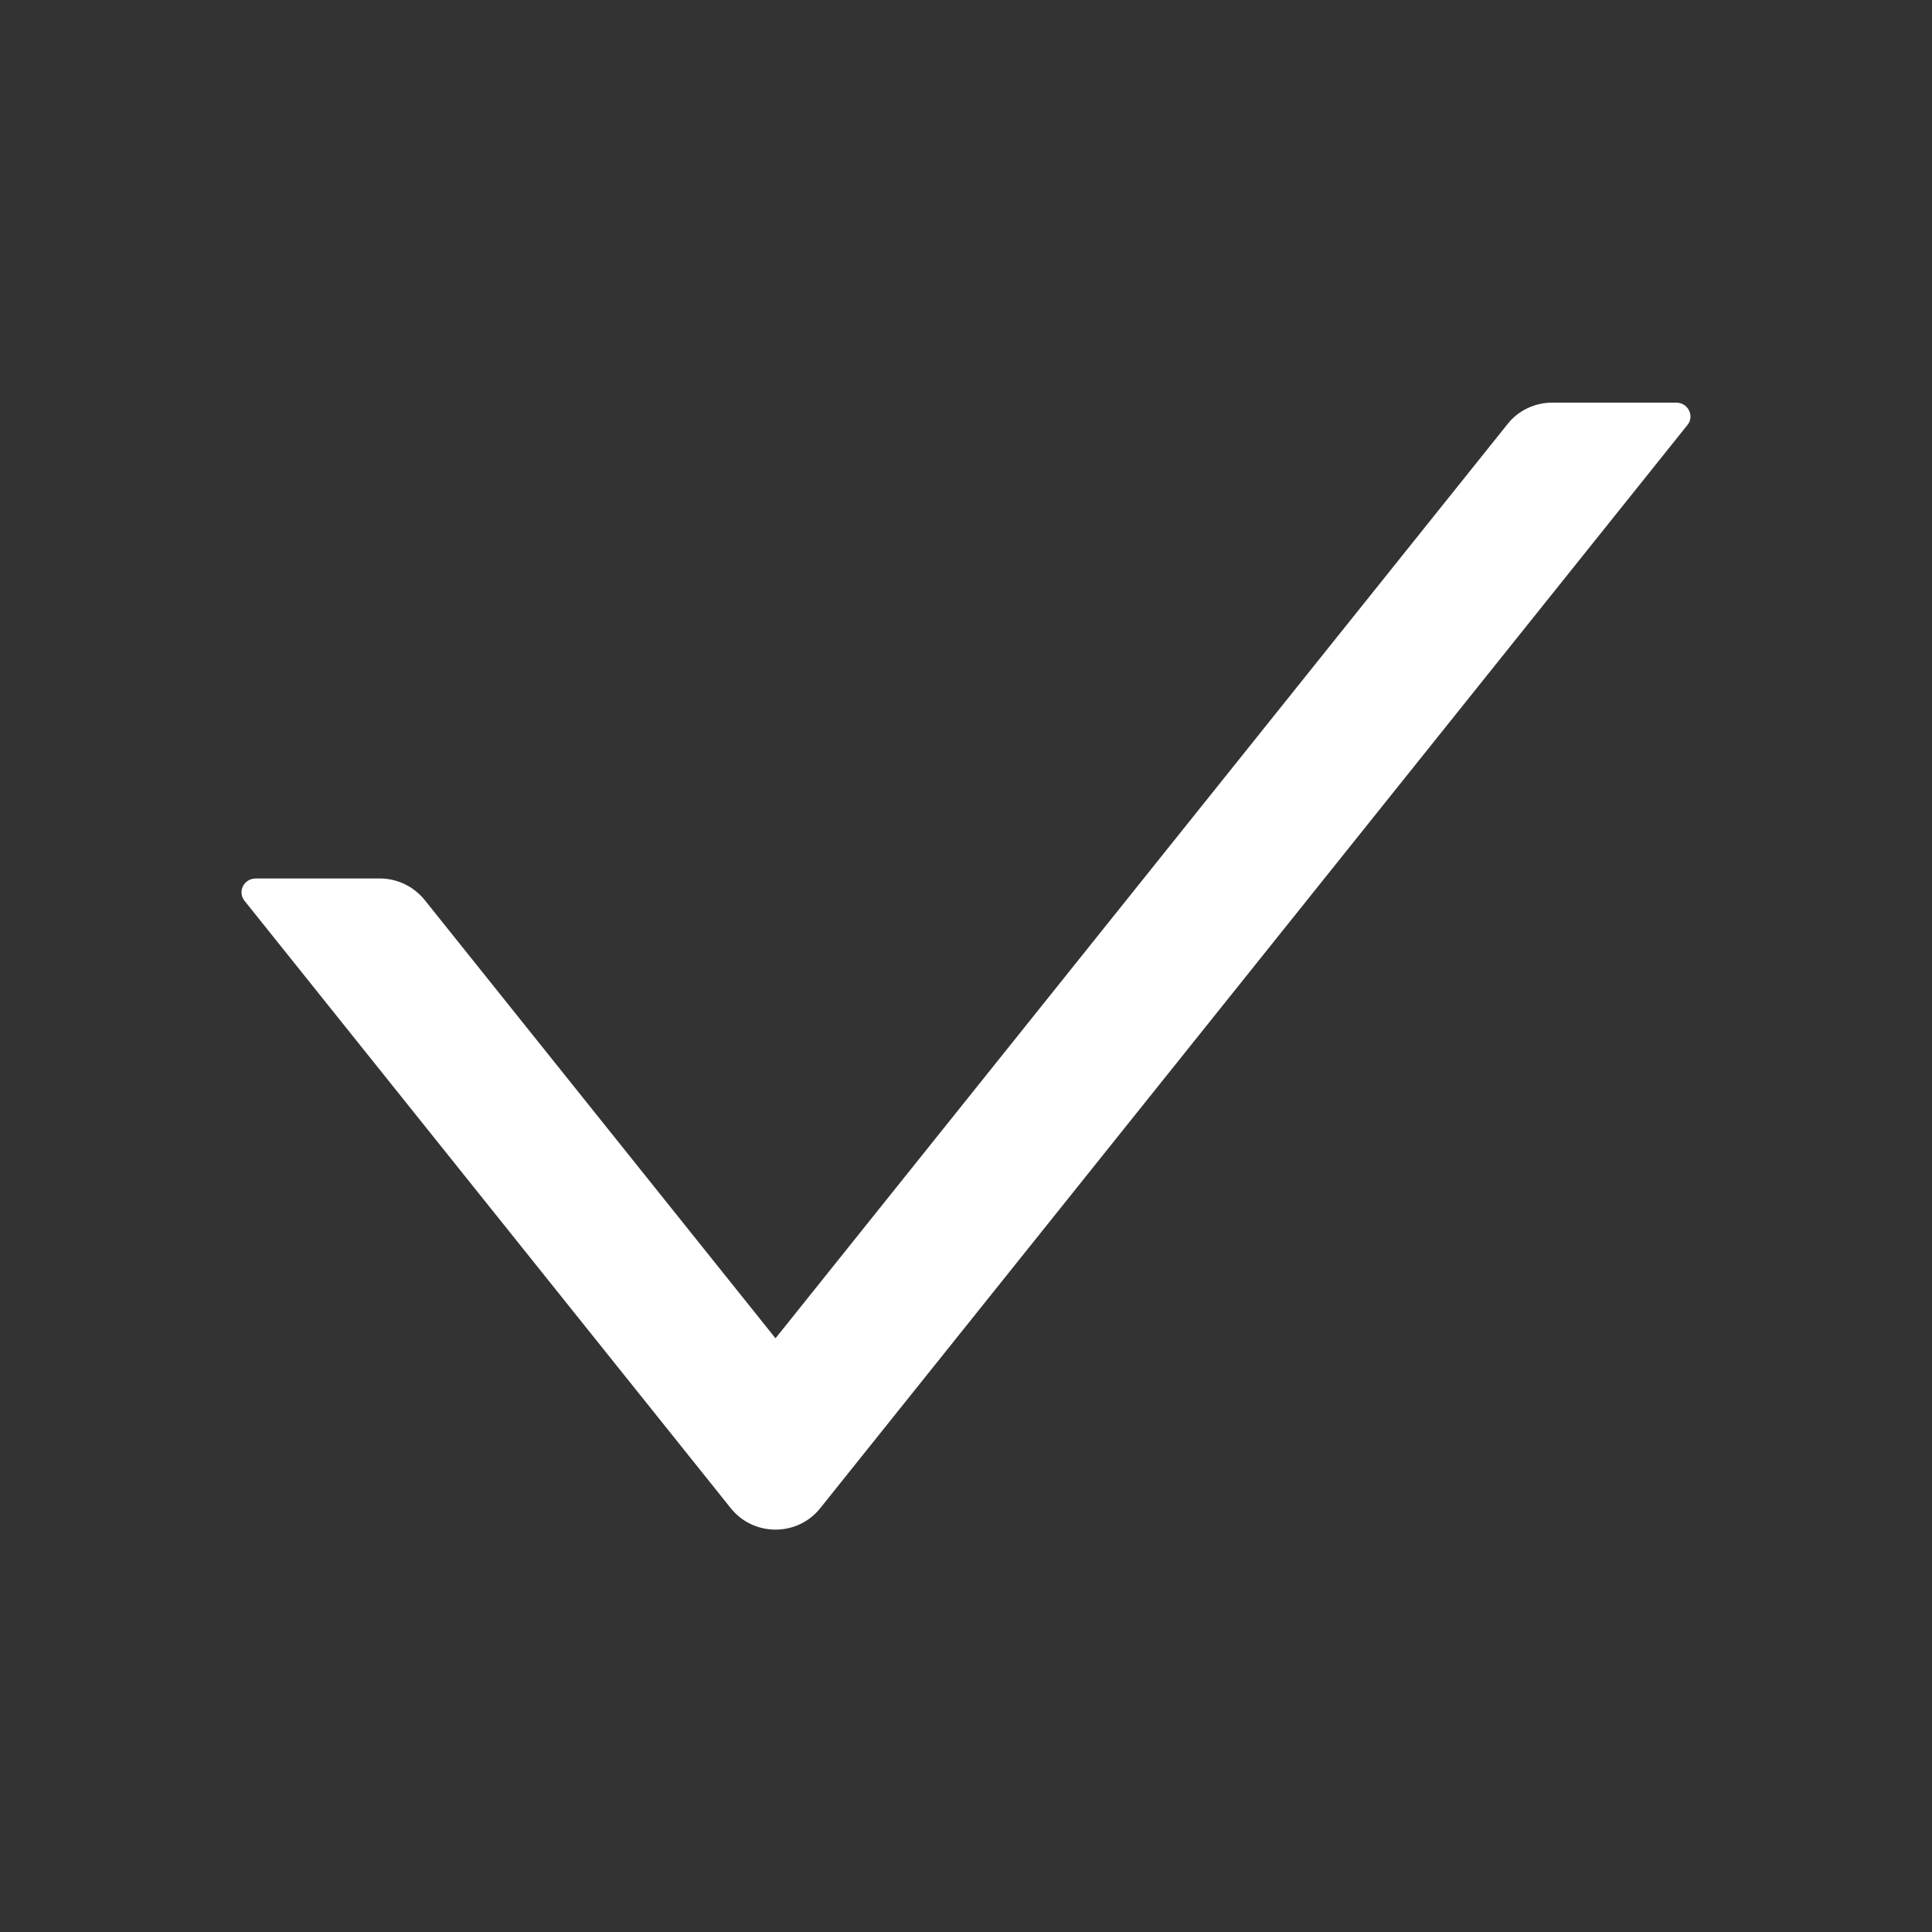 <svg width="10" height="10" viewBox="0 0 10 10" fill="none" xmlns="http://www.w3.org/2000/svg">
<rect x="0" y="0" width="10" height="10" fill="#333333" stroke="none"/>
<path d="M8.676 2.084H8.034C7.944 2.084 7.858 2.125 7.803 2.195L4.014 6.927L2.197 4.657C2.169 4.623 2.134 4.595 2.094 4.576C2.054 4.557 2.011 4.547 1.966 4.547H1.324C1.262 4.547 1.228 4.616 1.266 4.663L3.783 7.807C3.901 7.954 4.127 7.954 4.245 7.807L8.734 2.2C8.772 2.154 8.738 2.084 8.676 2.084Z" fill="white"/>
</svg>

